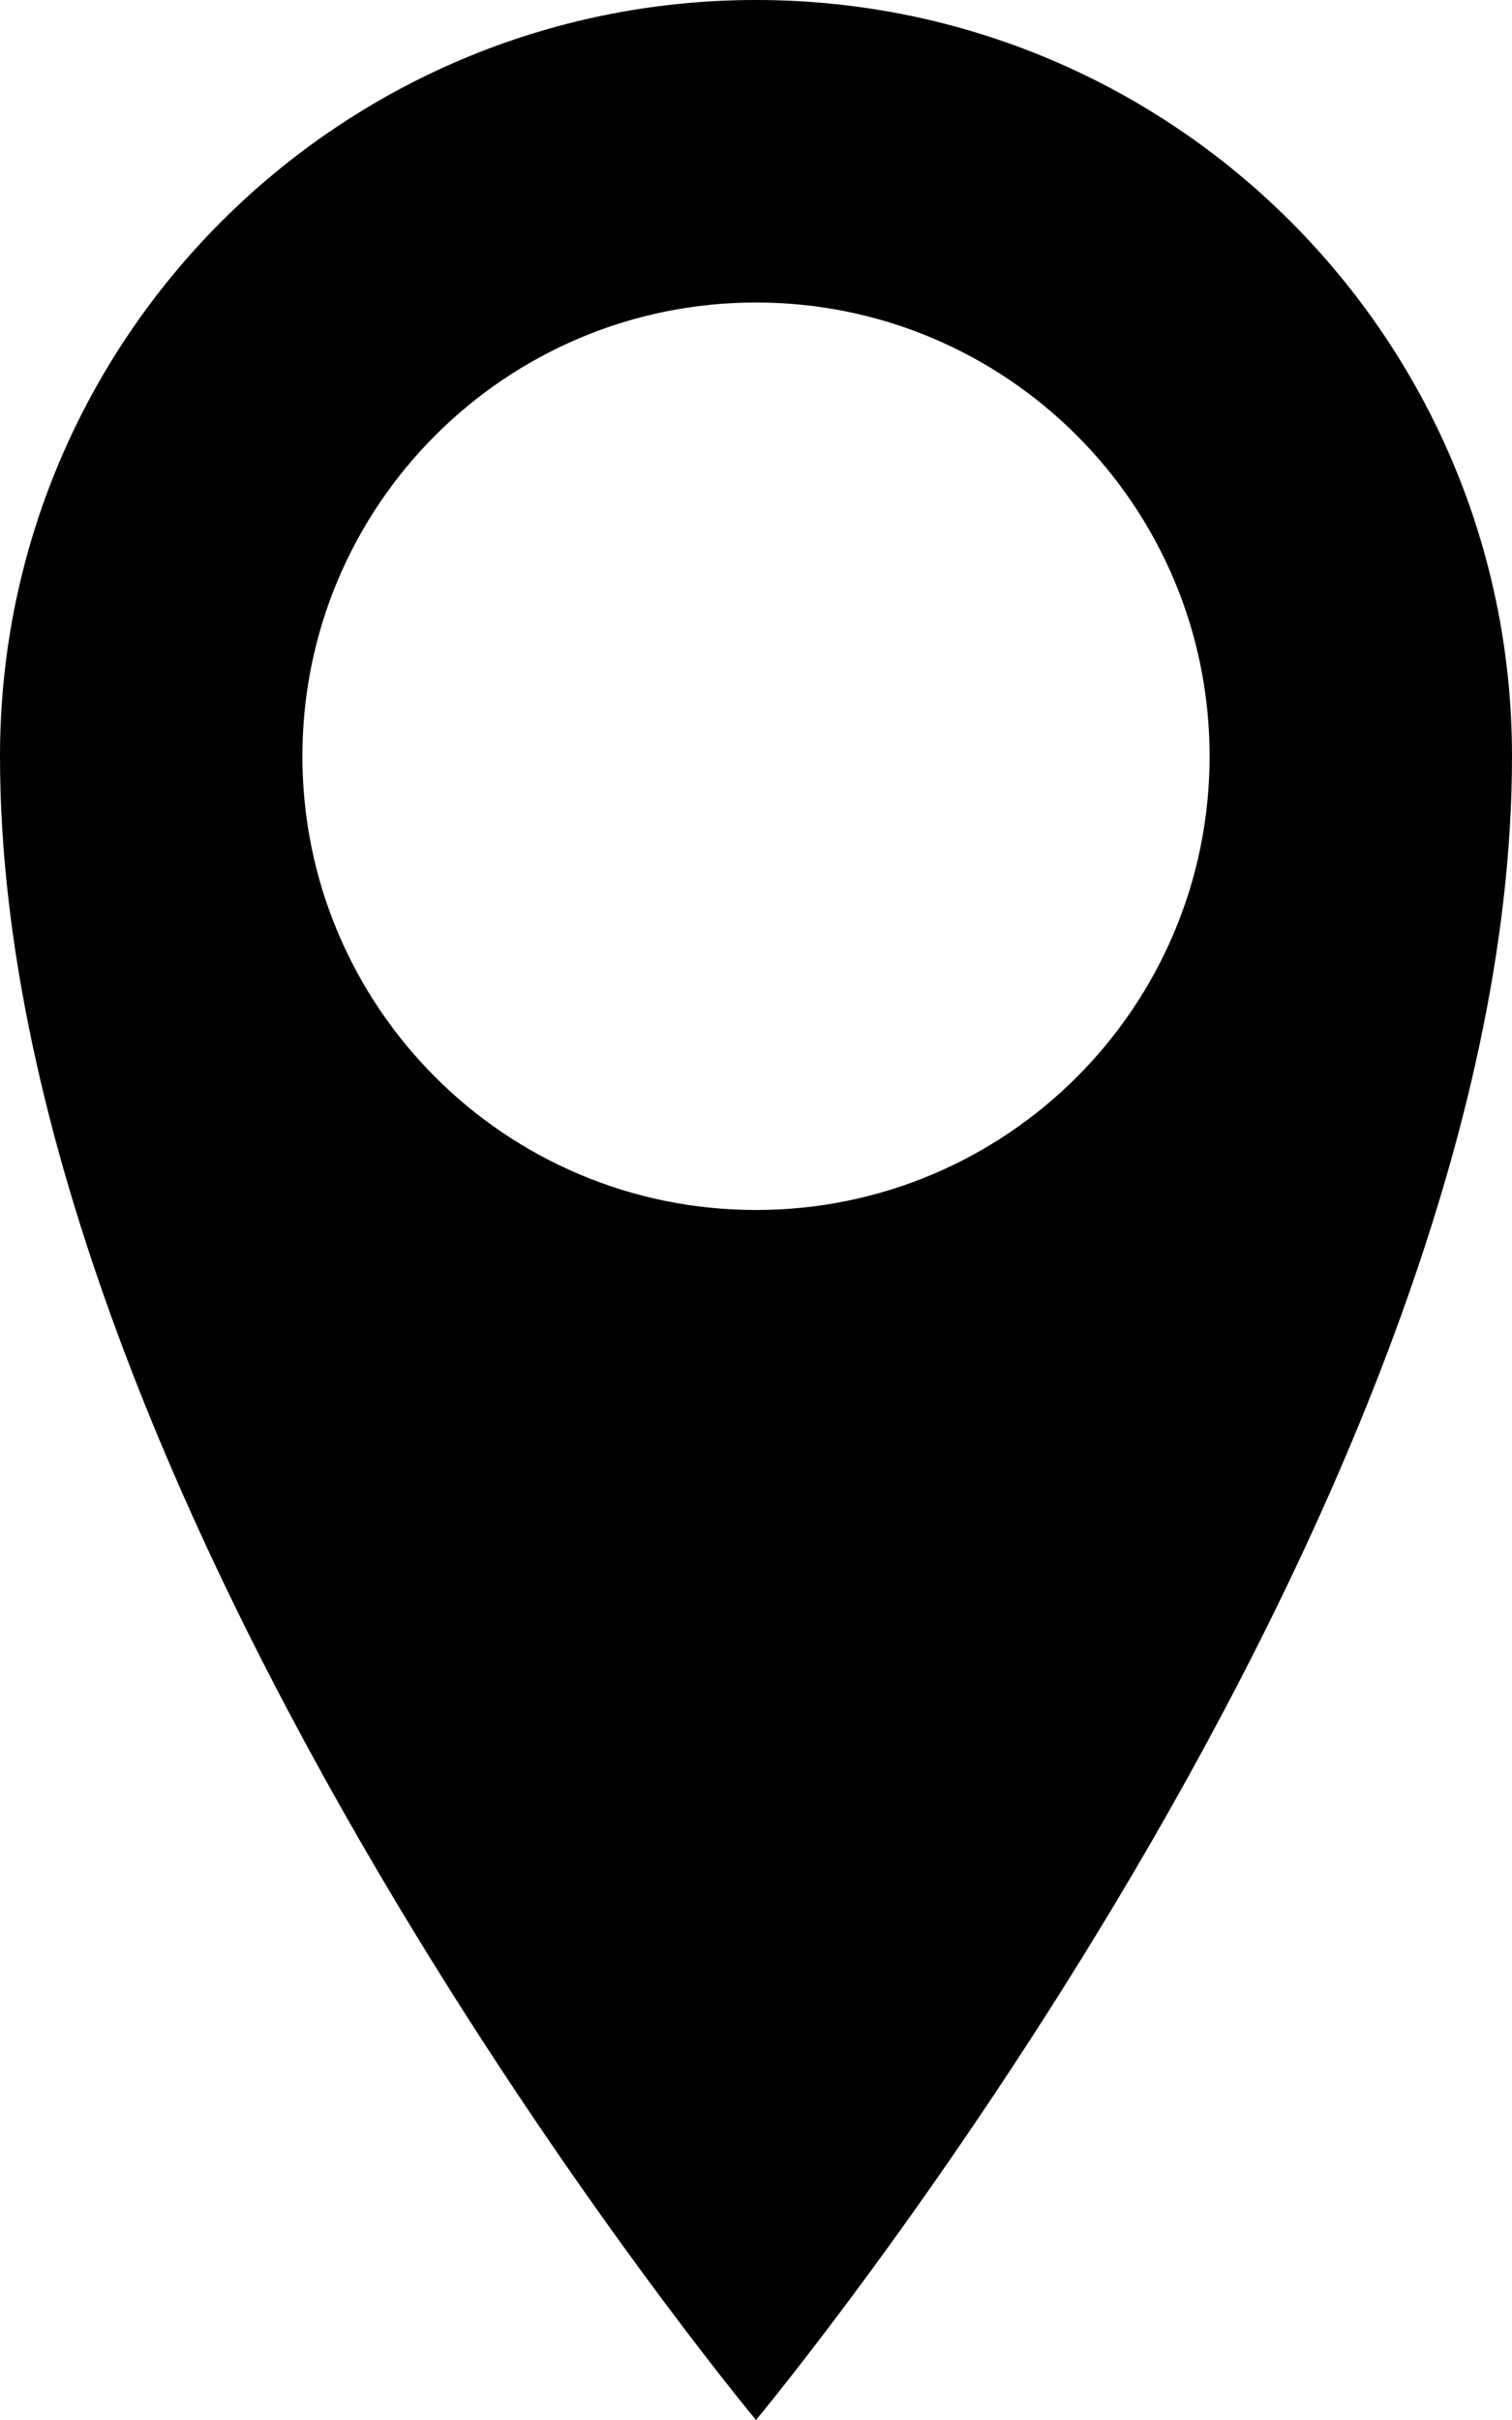 <svg xmlns="http://www.w3.org/2000/svg" xmlns:xlink="http://www.w3.org/1999/xlink" id="Layer_1" width="20" height="32" x="0" y="0" enable-background="new 0 0 20 32" version="1.1" viewBox="0 0 20 32" xml:space="preserve"><path d="M10,0C4.477,0,0,4.477,0,10c0,10,10,22,10,22s10-12,10-22C20,4.477,15.523,0,10,0z M10,16c-3.314,0-6-2.686-6-6s2.686-6,6-6	s6,2.686,6,6S13.314,16,10,16z"/></svg>